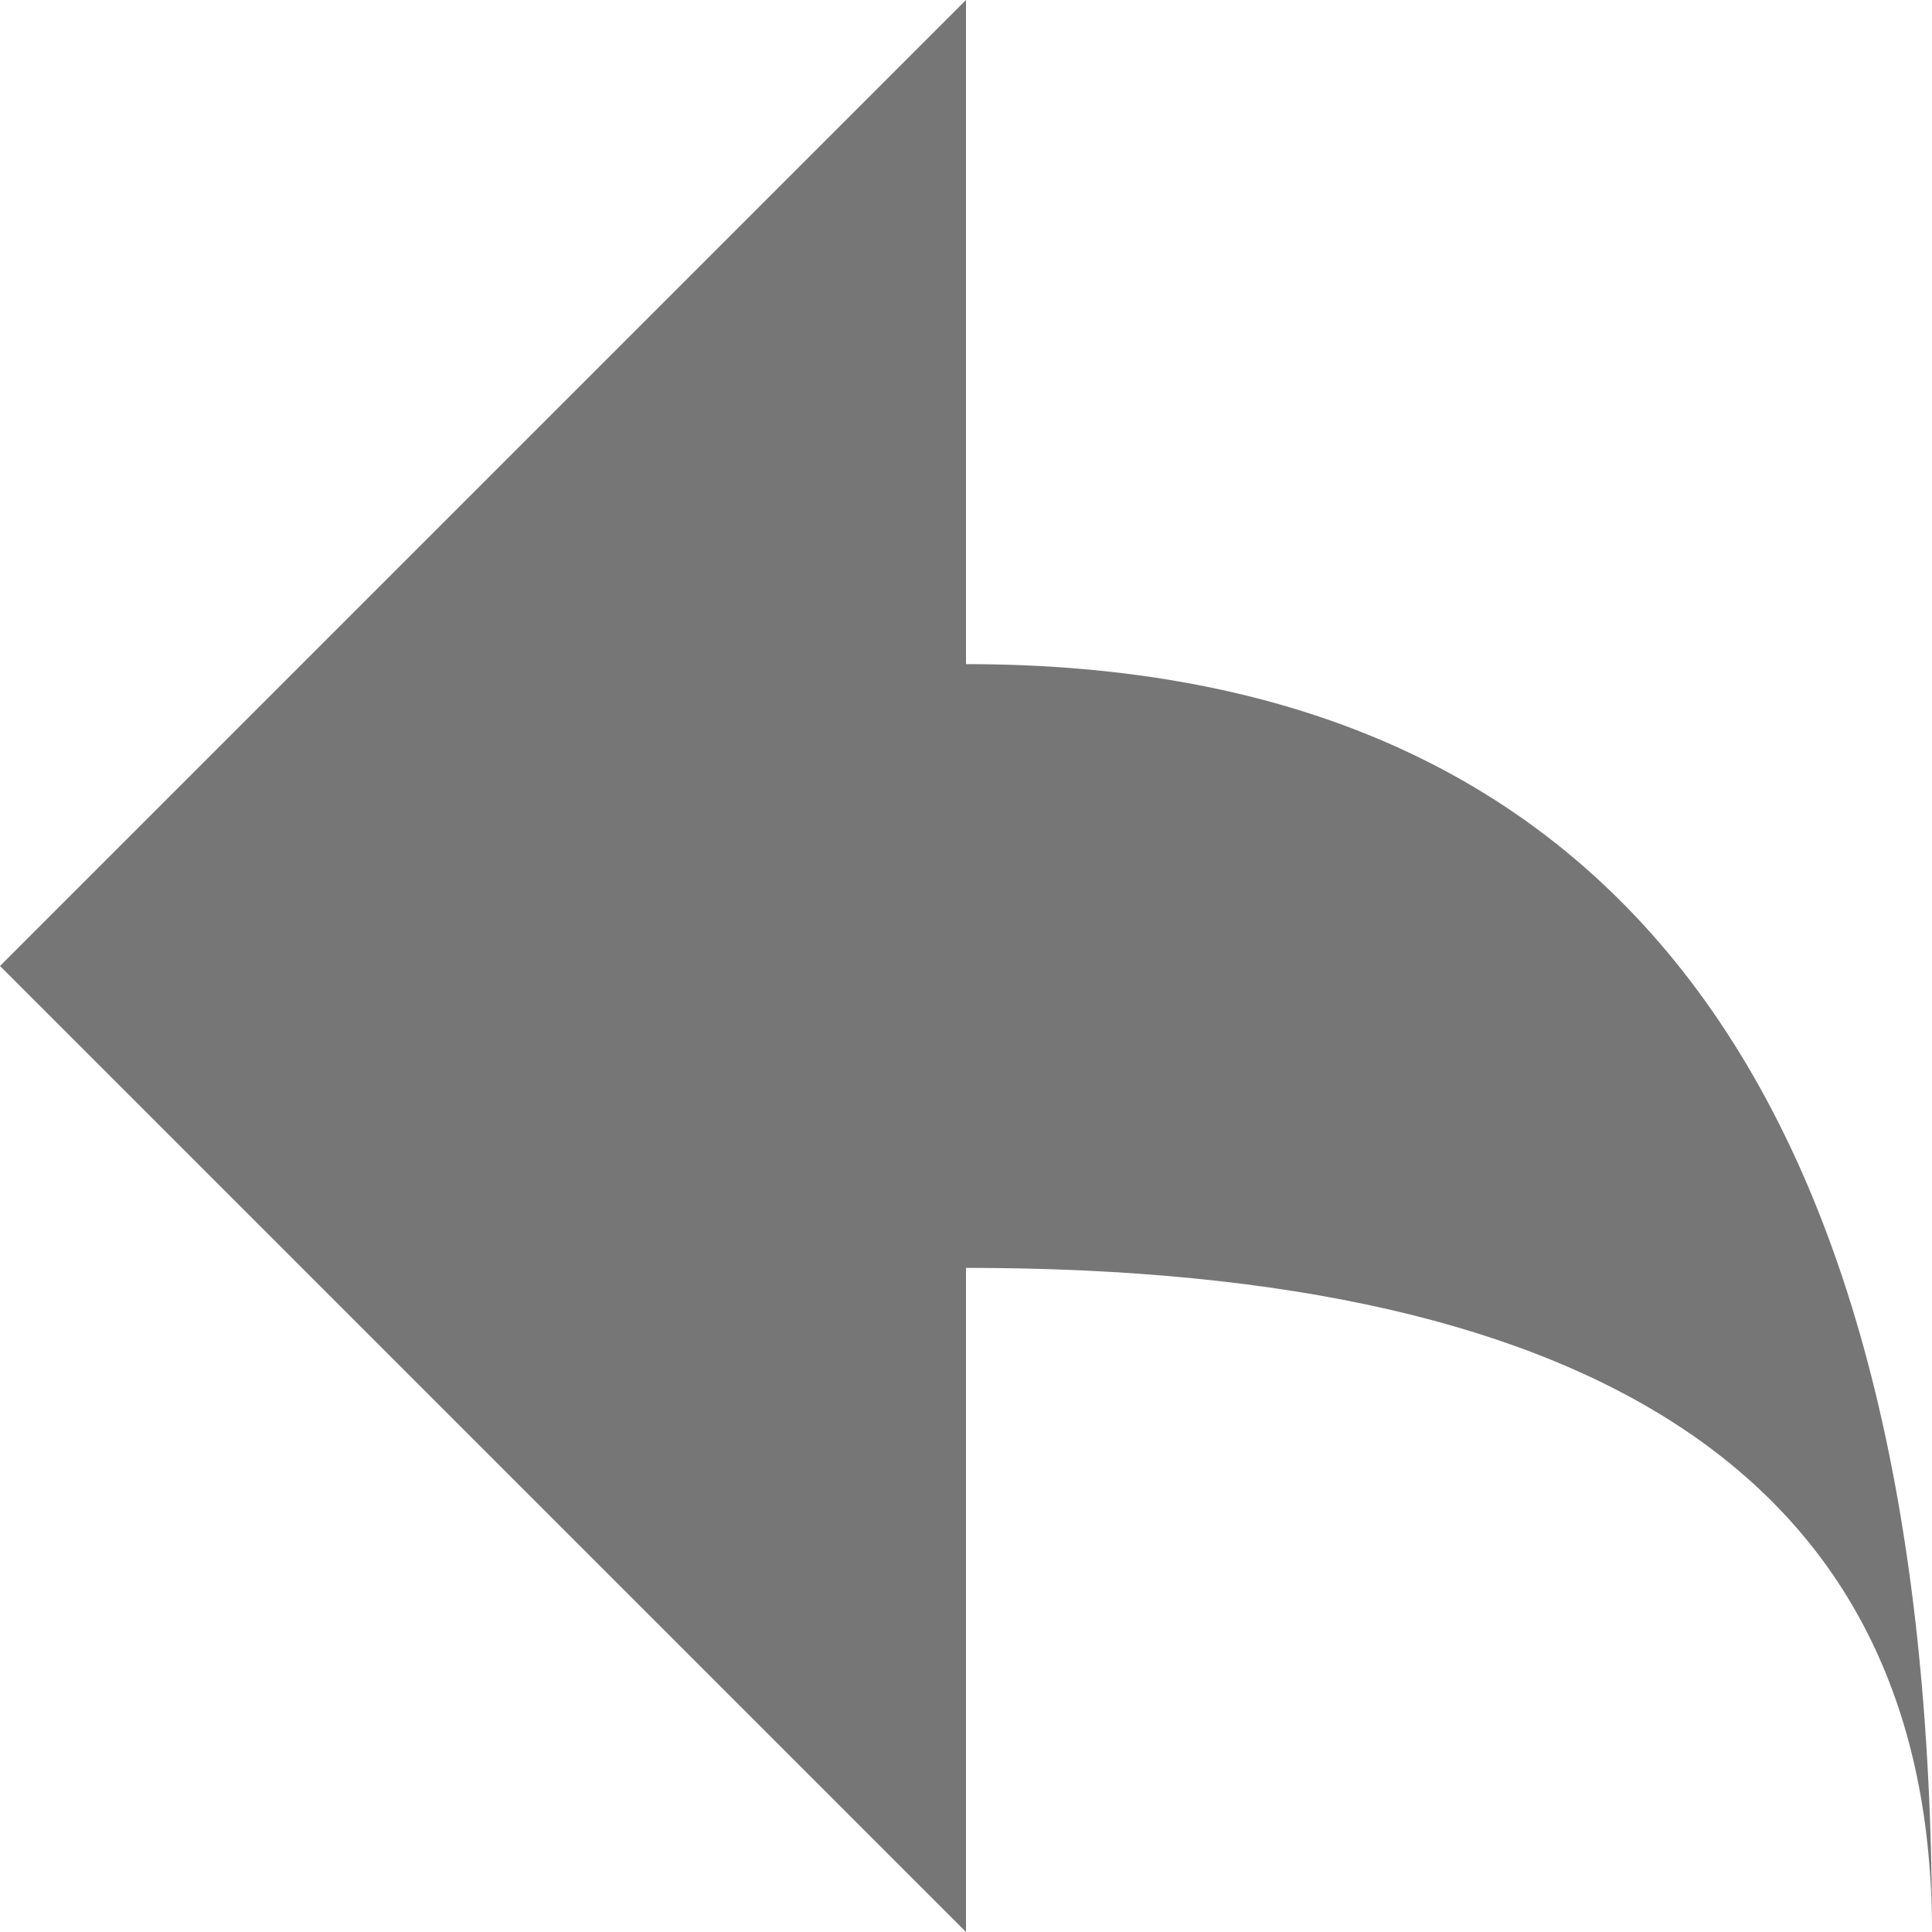 <?xml version="1.0"?>
<svg version="1.1" width="16" height="16" viewBox="0 0 128 128" xmlns="http://www.w3.org/2000/svg">
  <path
    d="M 128 128 Q 128 44, 64 44 V 0 L 0 64 L 64 128 V 84 Q 128 84, 128 128"
    fill="#767676"
  />
</svg>
